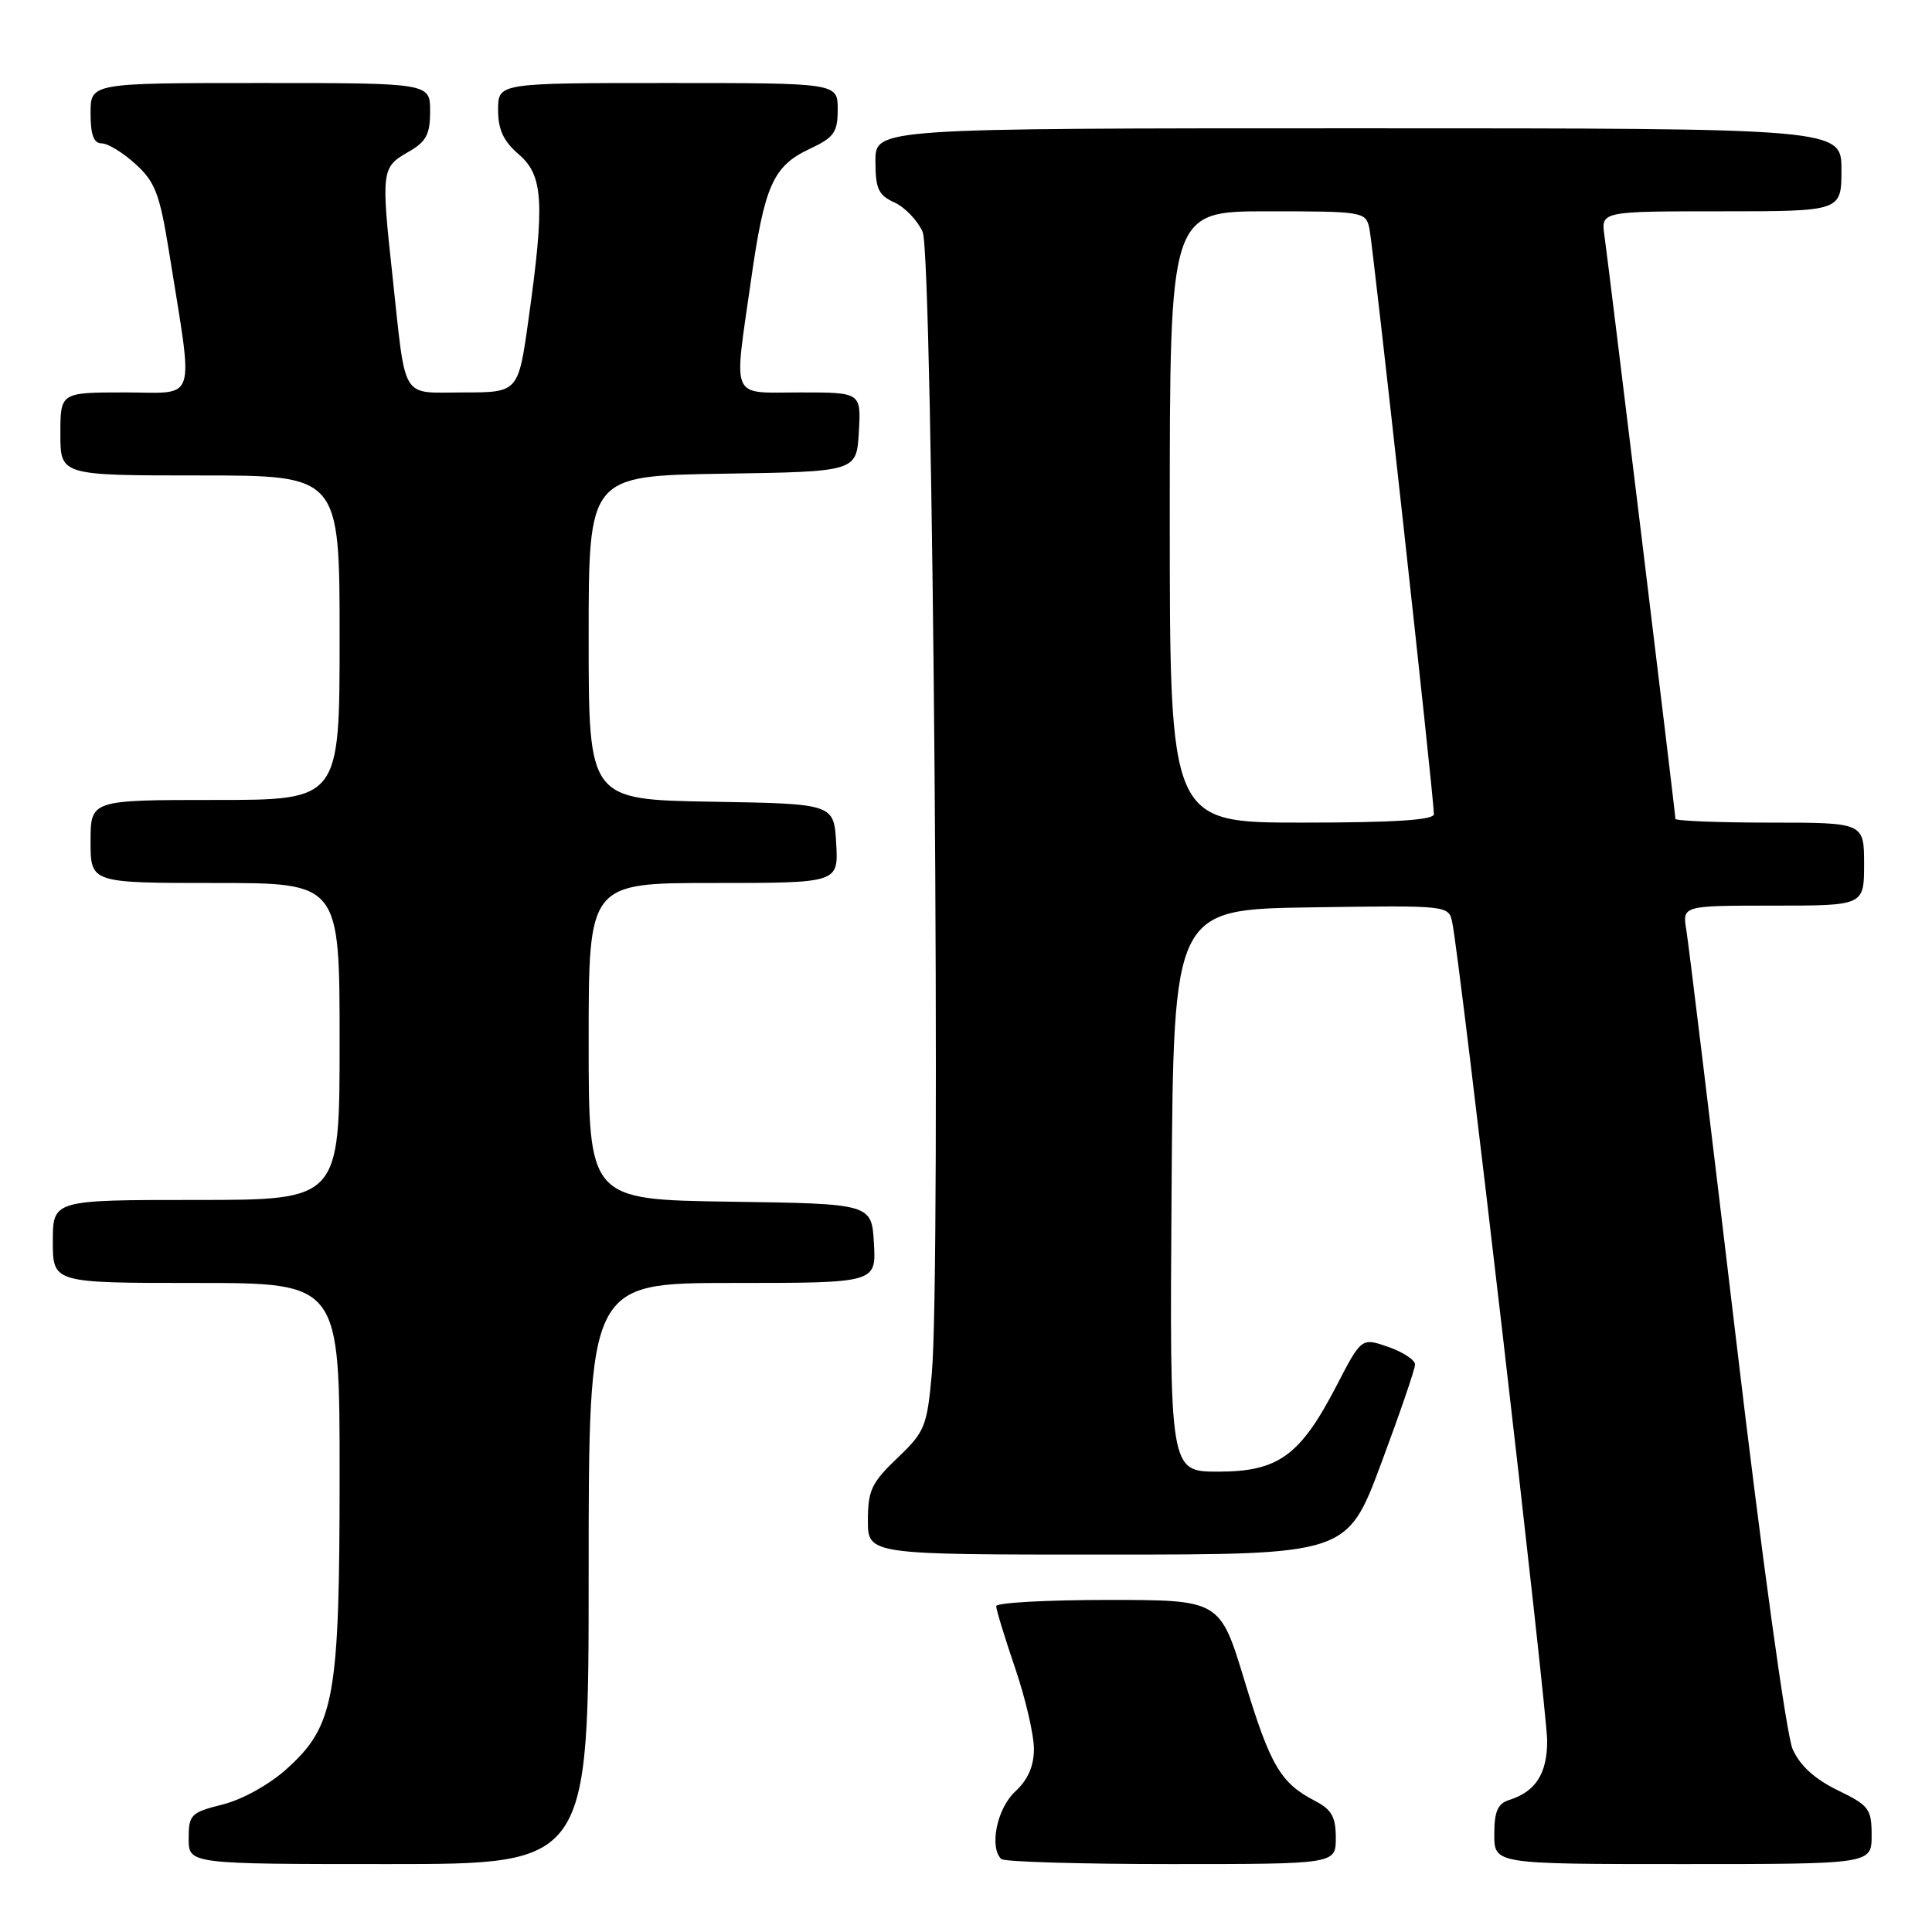 <?xml version="1.0" encoding="UTF-8" standalone="no"?>
<!DOCTYPE svg PUBLIC "-//W3C//DTD SVG 1.1//EN" "http://www.w3.org/Graphics/SVG/1.1/DTD/svg11.dtd" >
<svg xmlns="http://www.w3.org/2000/svg" xmlns:xlink="http://www.w3.org/1999/xlink" version="1.1" viewBox="0 0 256 256">
 <g >
 <path fill="currentColor"
d=" M 78.00 208.50 C 78.00 170.00 78.00 170.00 97.05 170.00 C 116.10 170.00 116.10 170.00 115.80 164.75 C 115.50 159.50 115.50 159.50 96.75 159.23 C 78.00 158.96 78.00 158.96 78.00 137.98 C 78.00 117.00 78.00 117.00 94.55 117.00 C 111.10 117.00 111.10 117.00 110.80 111.75 C 110.50 106.50 110.50 106.50 94.25 106.23 C 78.00 105.95 78.00 105.95 78.00 84.50 C 78.00 63.05 78.00 63.05 95.75 62.77 C 113.50 62.50 113.50 62.50 113.80 57.25 C 114.10 52.00 114.10 52.00 106.05 52.00 C 96.64 52.00 97.21 53.30 99.51 37.16 C 101.29 24.59 102.44 22.01 107.26 19.74 C 110.53 18.21 111.00 17.54 111.00 14.49 C 111.00 11.00 111.00 11.00 88.50 11.00 C 66.00 11.00 66.00 11.00 66.00 14.55 C 66.00 17.18 66.71 18.71 68.74 20.45 C 71.99 23.25 72.20 26.81 70.04 42.25 C 68.68 52.00 68.68 52.00 61.39 52.00 C 52.99 52.00 53.83 53.39 52.00 36.50 C 50.50 22.75 50.57 22.15 53.99 20.20 C 56.48 18.79 56.99 17.87 56.99 14.75 C 57.00 11.00 57.00 11.00 34.50 11.00 C 12.00 11.00 12.00 11.00 12.00 15.00 C 12.00 17.87 12.42 19.00 13.48 19.00 C 14.30 19.00 16.32 20.24 17.97 21.75 C 20.58 24.13 21.17 25.71 22.42 33.50 C 25.67 53.86 26.26 52.00 16.56 52.00 C 8.00 52.00 8.00 52.00 8.00 57.50 C 8.00 63.00 8.00 63.00 26.50 63.00 C 45.00 63.00 45.00 63.00 45.00 84.50 C 45.00 106.00 45.00 106.00 28.50 106.00 C 12.00 106.00 12.00 106.00 12.00 111.50 C 12.00 117.00 12.00 117.00 28.50 117.00 C 45.00 117.00 45.00 117.00 45.00 138.00 C 45.00 159.00 45.00 159.00 26.00 159.00 C 7.00 159.00 7.00 159.00 7.00 164.50 C 7.00 170.00 7.00 170.00 26.00 170.00 C 45.00 170.00 45.00 170.00 45.00 195.32 C 45.00 224.96 44.34 228.65 38.01 234.37 C 35.71 236.45 32.14 238.44 29.52 239.10 C 25.28 240.17 25.00 240.44 25.00 243.62 C 25.00 247.00 25.00 247.00 51.50 247.00 C 78.00 247.00 78.00 247.00 78.00 208.50 Z  M 177.00 243.53 C 177.00 240.75 176.45 239.77 174.25 238.63 C 169.68 236.26 168.33 233.97 164.92 222.75 C 161.66 212.00 161.66 212.00 146.83 212.00 C 138.67 212.00 132.00 212.37 132.00 212.82 C 132.00 213.28 133.12 216.96 134.50 221.00 C 135.88 225.04 137.00 229.87 137.00 231.72 C 137.00 234.04 136.21 235.82 134.50 237.41 C 132.11 239.63 131.06 244.73 132.67 246.33 C 133.03 246.70 143.16 247.00 155.17 247.00 C 177.00 247.00 177.00 247.00 177.00 243.53 Z  M 248.00 243.20 C 248.00 239.68 247.66 239.23 243.49 237.21 C 240.45 235.73 238.50 233.95 237.53 231.76 C 236.71 229.90 233.48 206.55 230.04 177.50 C 226.71 149.45 223.75 125.04 223.45 123.25 C 222.91 120.00 222.91 120.00 234.95 120.00 C 247.00 120.00 247.00 120.00 247.00 114.50 C 247.00 109.00 247.00 109.00 234.50 109.00 C 227.62 109.00 222.00 108.77 222.00 108.50 C 222.00 107.77 213.15 35.12 212.60 31.25 C 212.13 28.00 212.13 28.00 228.06 28.00 C 244.00 28.00 244.00 28.00 244.00 22.50 C 244.00 17.00 244.00 17.00 180.00 17.00 C 116.00 17.00 116.00 17.00 116.00 21.34 C 116.00 25.01 116.39 25.86 118.52 26.83 C 119.91 27.46 121.59 29.22 122.26 30.74 C 123.62 33.84 124.70 168.41 123.47 182.00 C 122.83 189.04 122.55 189.73 118.89 193.21 C 115.49 196.46 115.00 197.49 115.00 201.46 C 115.00 206.00 115.00 206.00 146.75 205.99 C 178.50 205.99 178.50 205.99 183.00 193.95 C 185.47 187.32 187.50 181.41 187.50 180.80 C 187.50 180.20 185.90 179.15 183.95 178.47 C 180.40 177.24 180.40 177.24 177.09 183.63 C 172.28 192.90 169.39 195.00 161.41 195.00 C 154.98 195.00 154.98 195.00 155.24 157.75 C 155.50 120.50 155.50 120.50 173.73 120.23 C 191.95 119.96 191.95 119.96 192.43 122.23 C 193.46 127.08 205.01 226.73 205.01 230.68 C 205.00 235.02 203.48 237.40 199.99 238.50 C 198.45 238.99 198.00 240.02 198.00 243.07 C 198.00 247.00 198.00 247.00 223.00 247.00 C 248.00 247.00 248.00 247.00 248.00 243.20 Z  M 155.00 68.50 C 155.00 28.00 155.00 28.00 167.98 28.00 C 180.63 28.00 180.97 28.06 181.45 30.25 C 181.93 32.48 190.00 105.74 190.00 107.88 C 190.00 108.66 184.74 109.00 172.50 109.00 C 155.00 109.00 155.00 109.00 155.00 68.50 Z "/>
</g>
</svg>